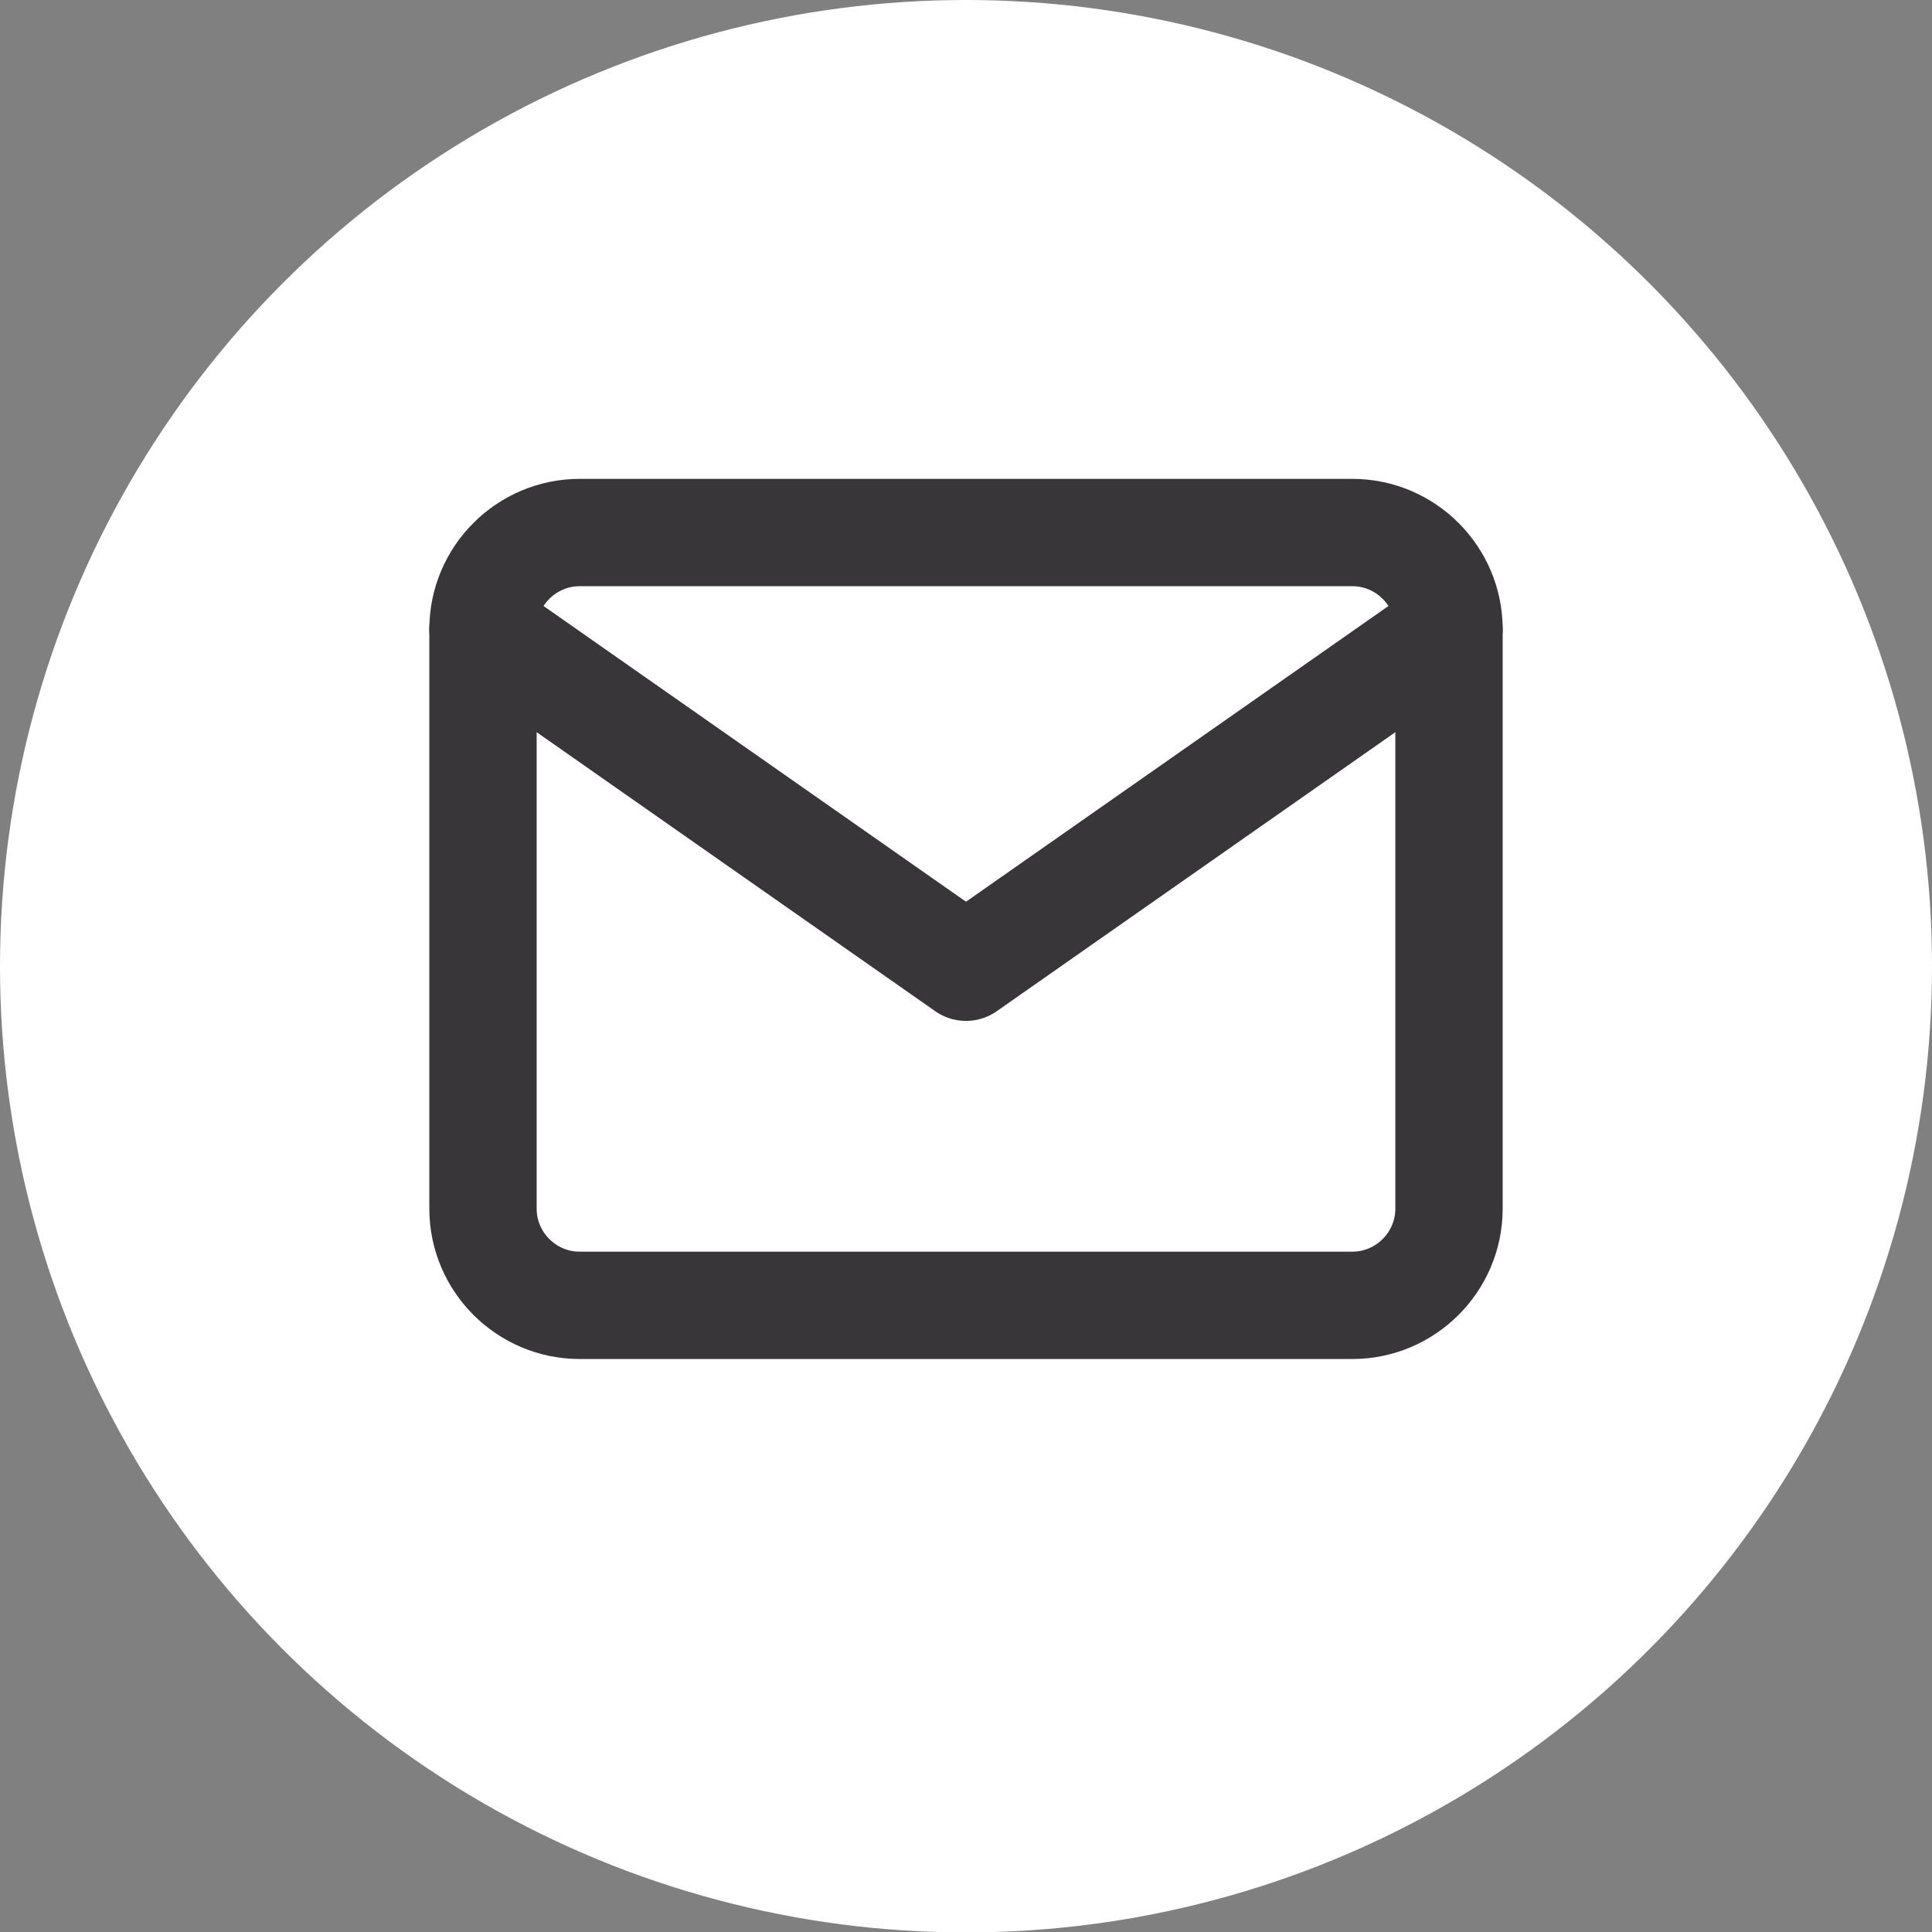 <svg width="36" height="36" viewBox="0 0 36 36" fill="none" xmlns="http://www.w3.org/2000/svg">
<rect x="0" y="0" width="36" height="36" fill="#808080" stroke="none"/>
<ellipse cx="18" cy="18.004" rx="18" ry="18.004" fill="white"/>
<path d="M10.8 9.923H25.2C26.19 9.923 27 10.733 27 11.723V22.523C27 23.513 26.19 24.323 25.2 24.323H10.8C9.81 24.323 9 23.513 9 22.523V11.723C9 10.733 9.81 9.923 10.8 9.923Z" stroke="#383638" stroke-width="2" stroke-linecap="round" stroke-linejoin="round"/>
<path d="M27 11.723L18 18.023L9 11.723" stroke="#383638" stroke-width="2" stroke-linecap="round" stroke-linejoin="round"/>
</svg>
